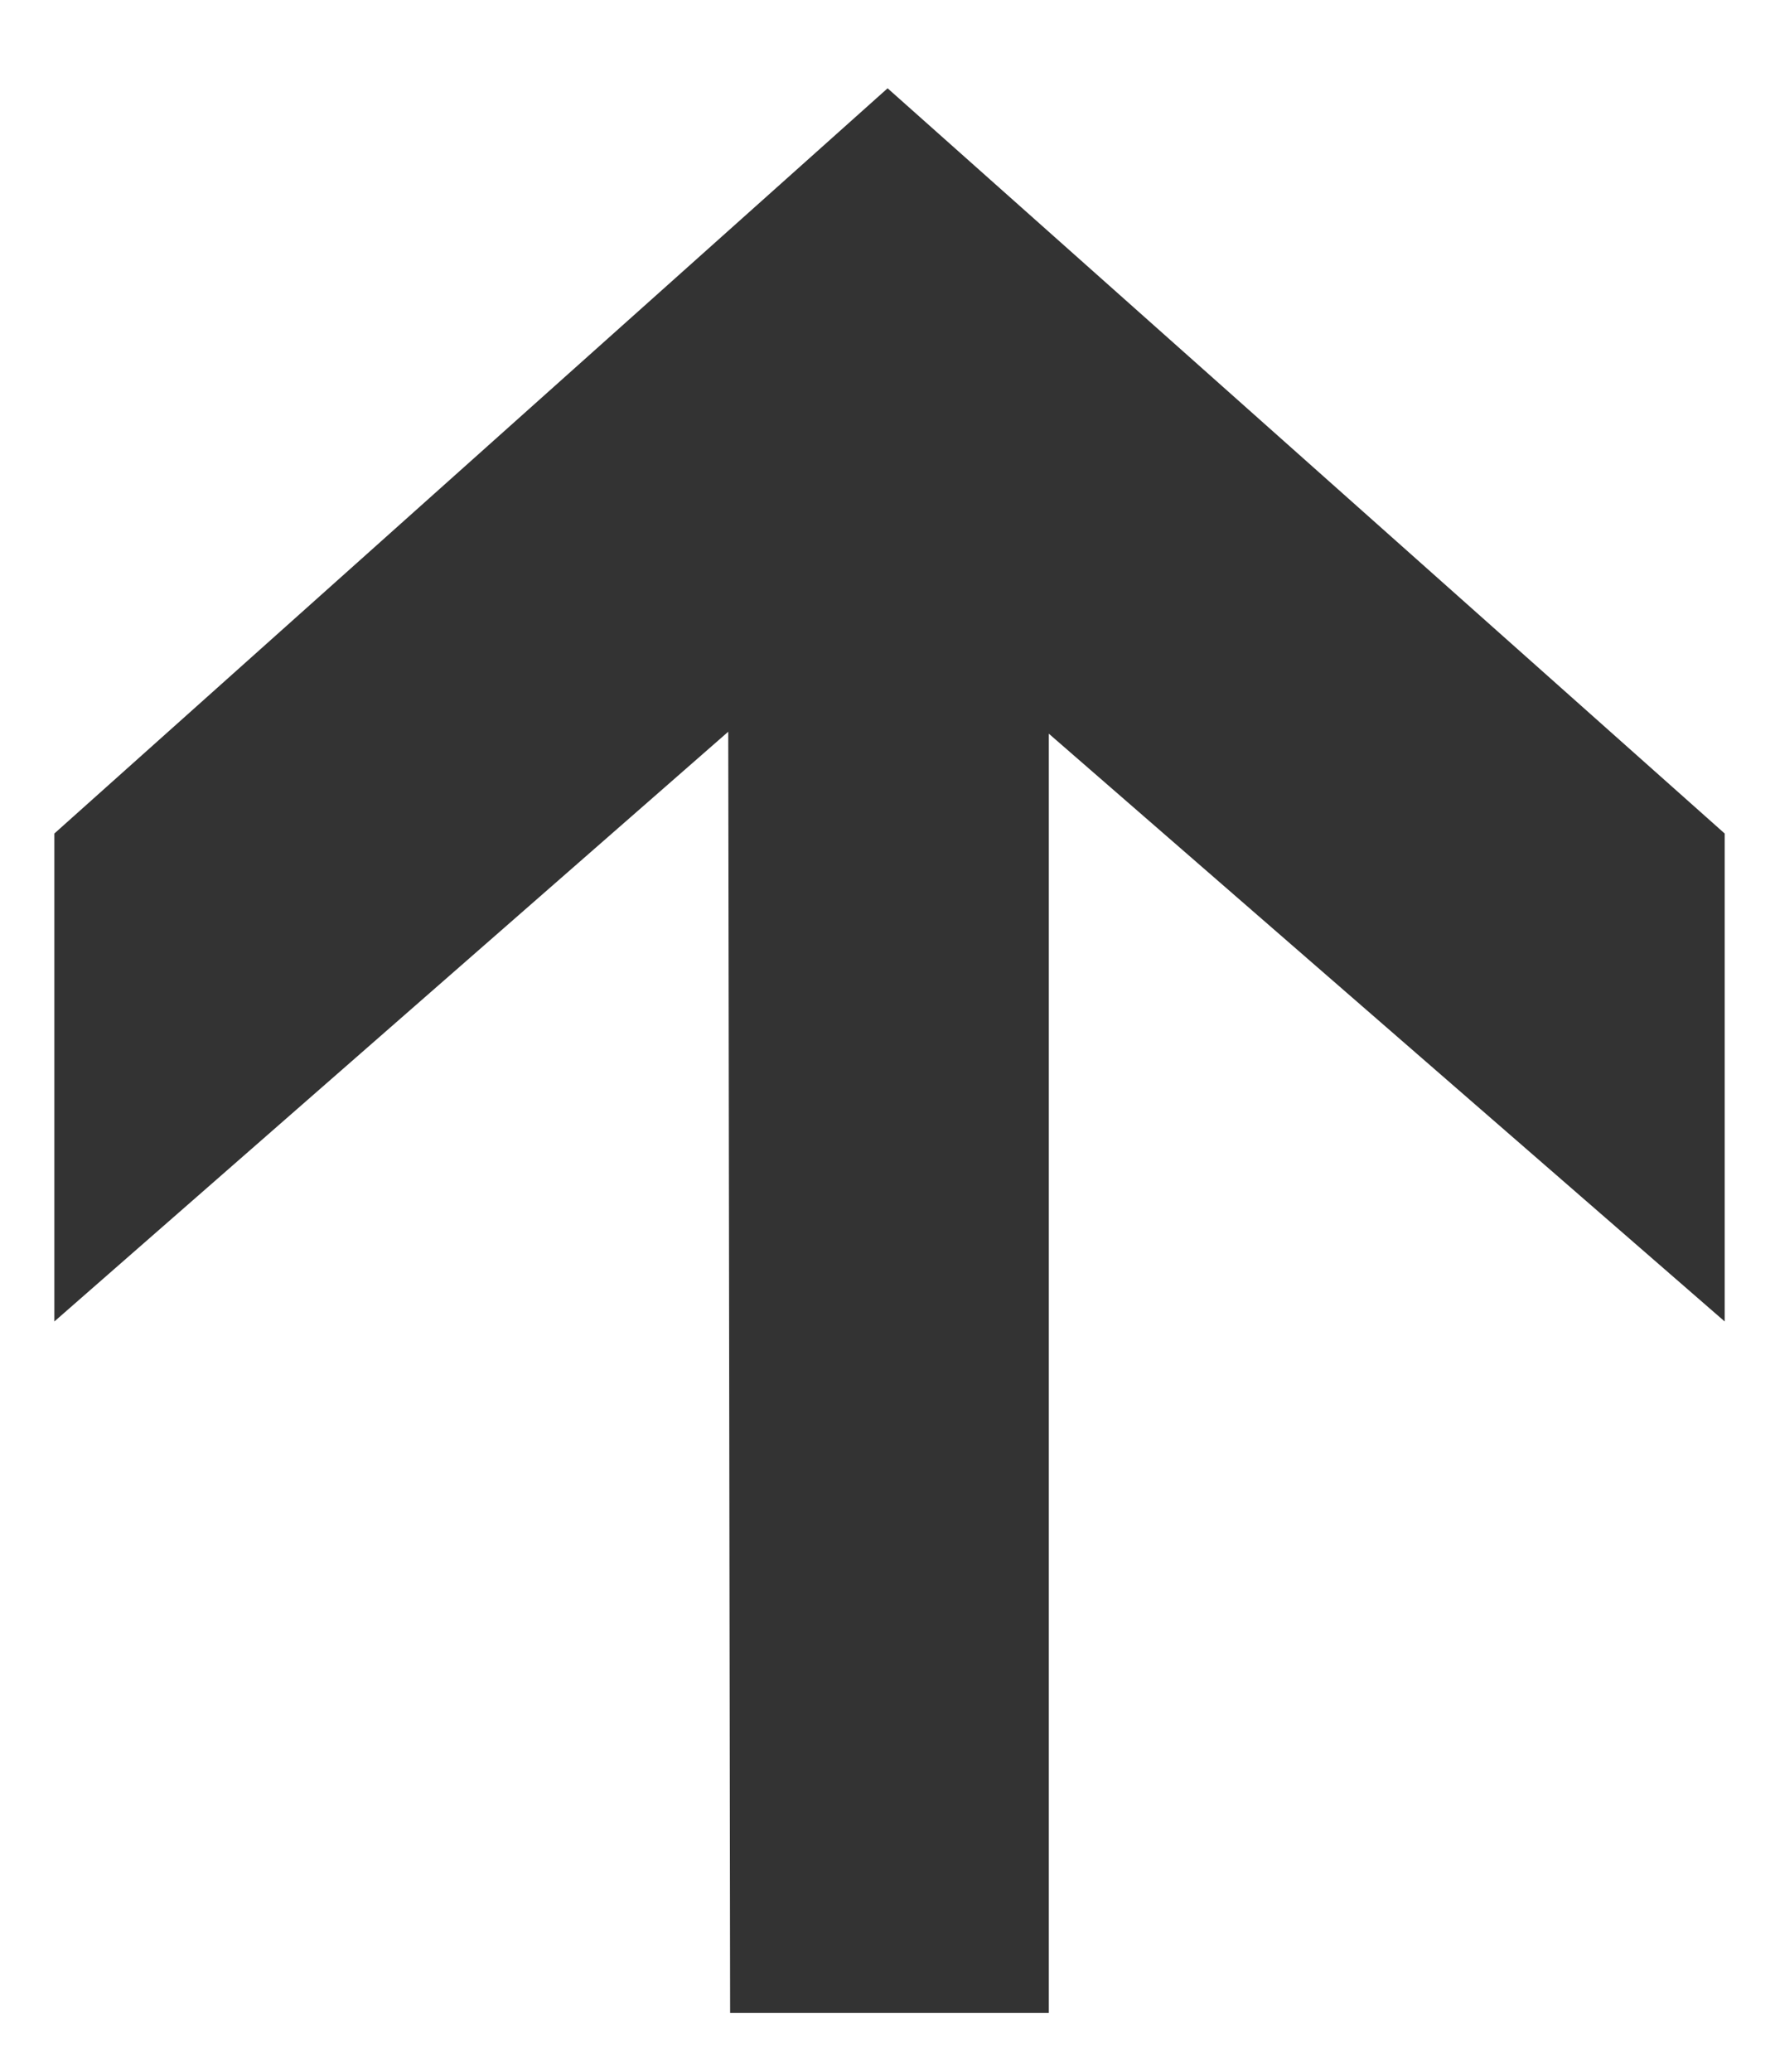 <svg width="18" height="21" viewBox="0 0 18 21" fill="none" xmlns="http://www.w3.org/2000/svg">
<path opacity="0.8" d="M7.404 20.404L10.636 20.404L10.636 7.437L17.49 13.395L17.49 8.449L9.001 0.895L0.551 8.449L0.551 13.395L7.385 7.417L7.404 20.404Z" fill="black"/>
</svg>
